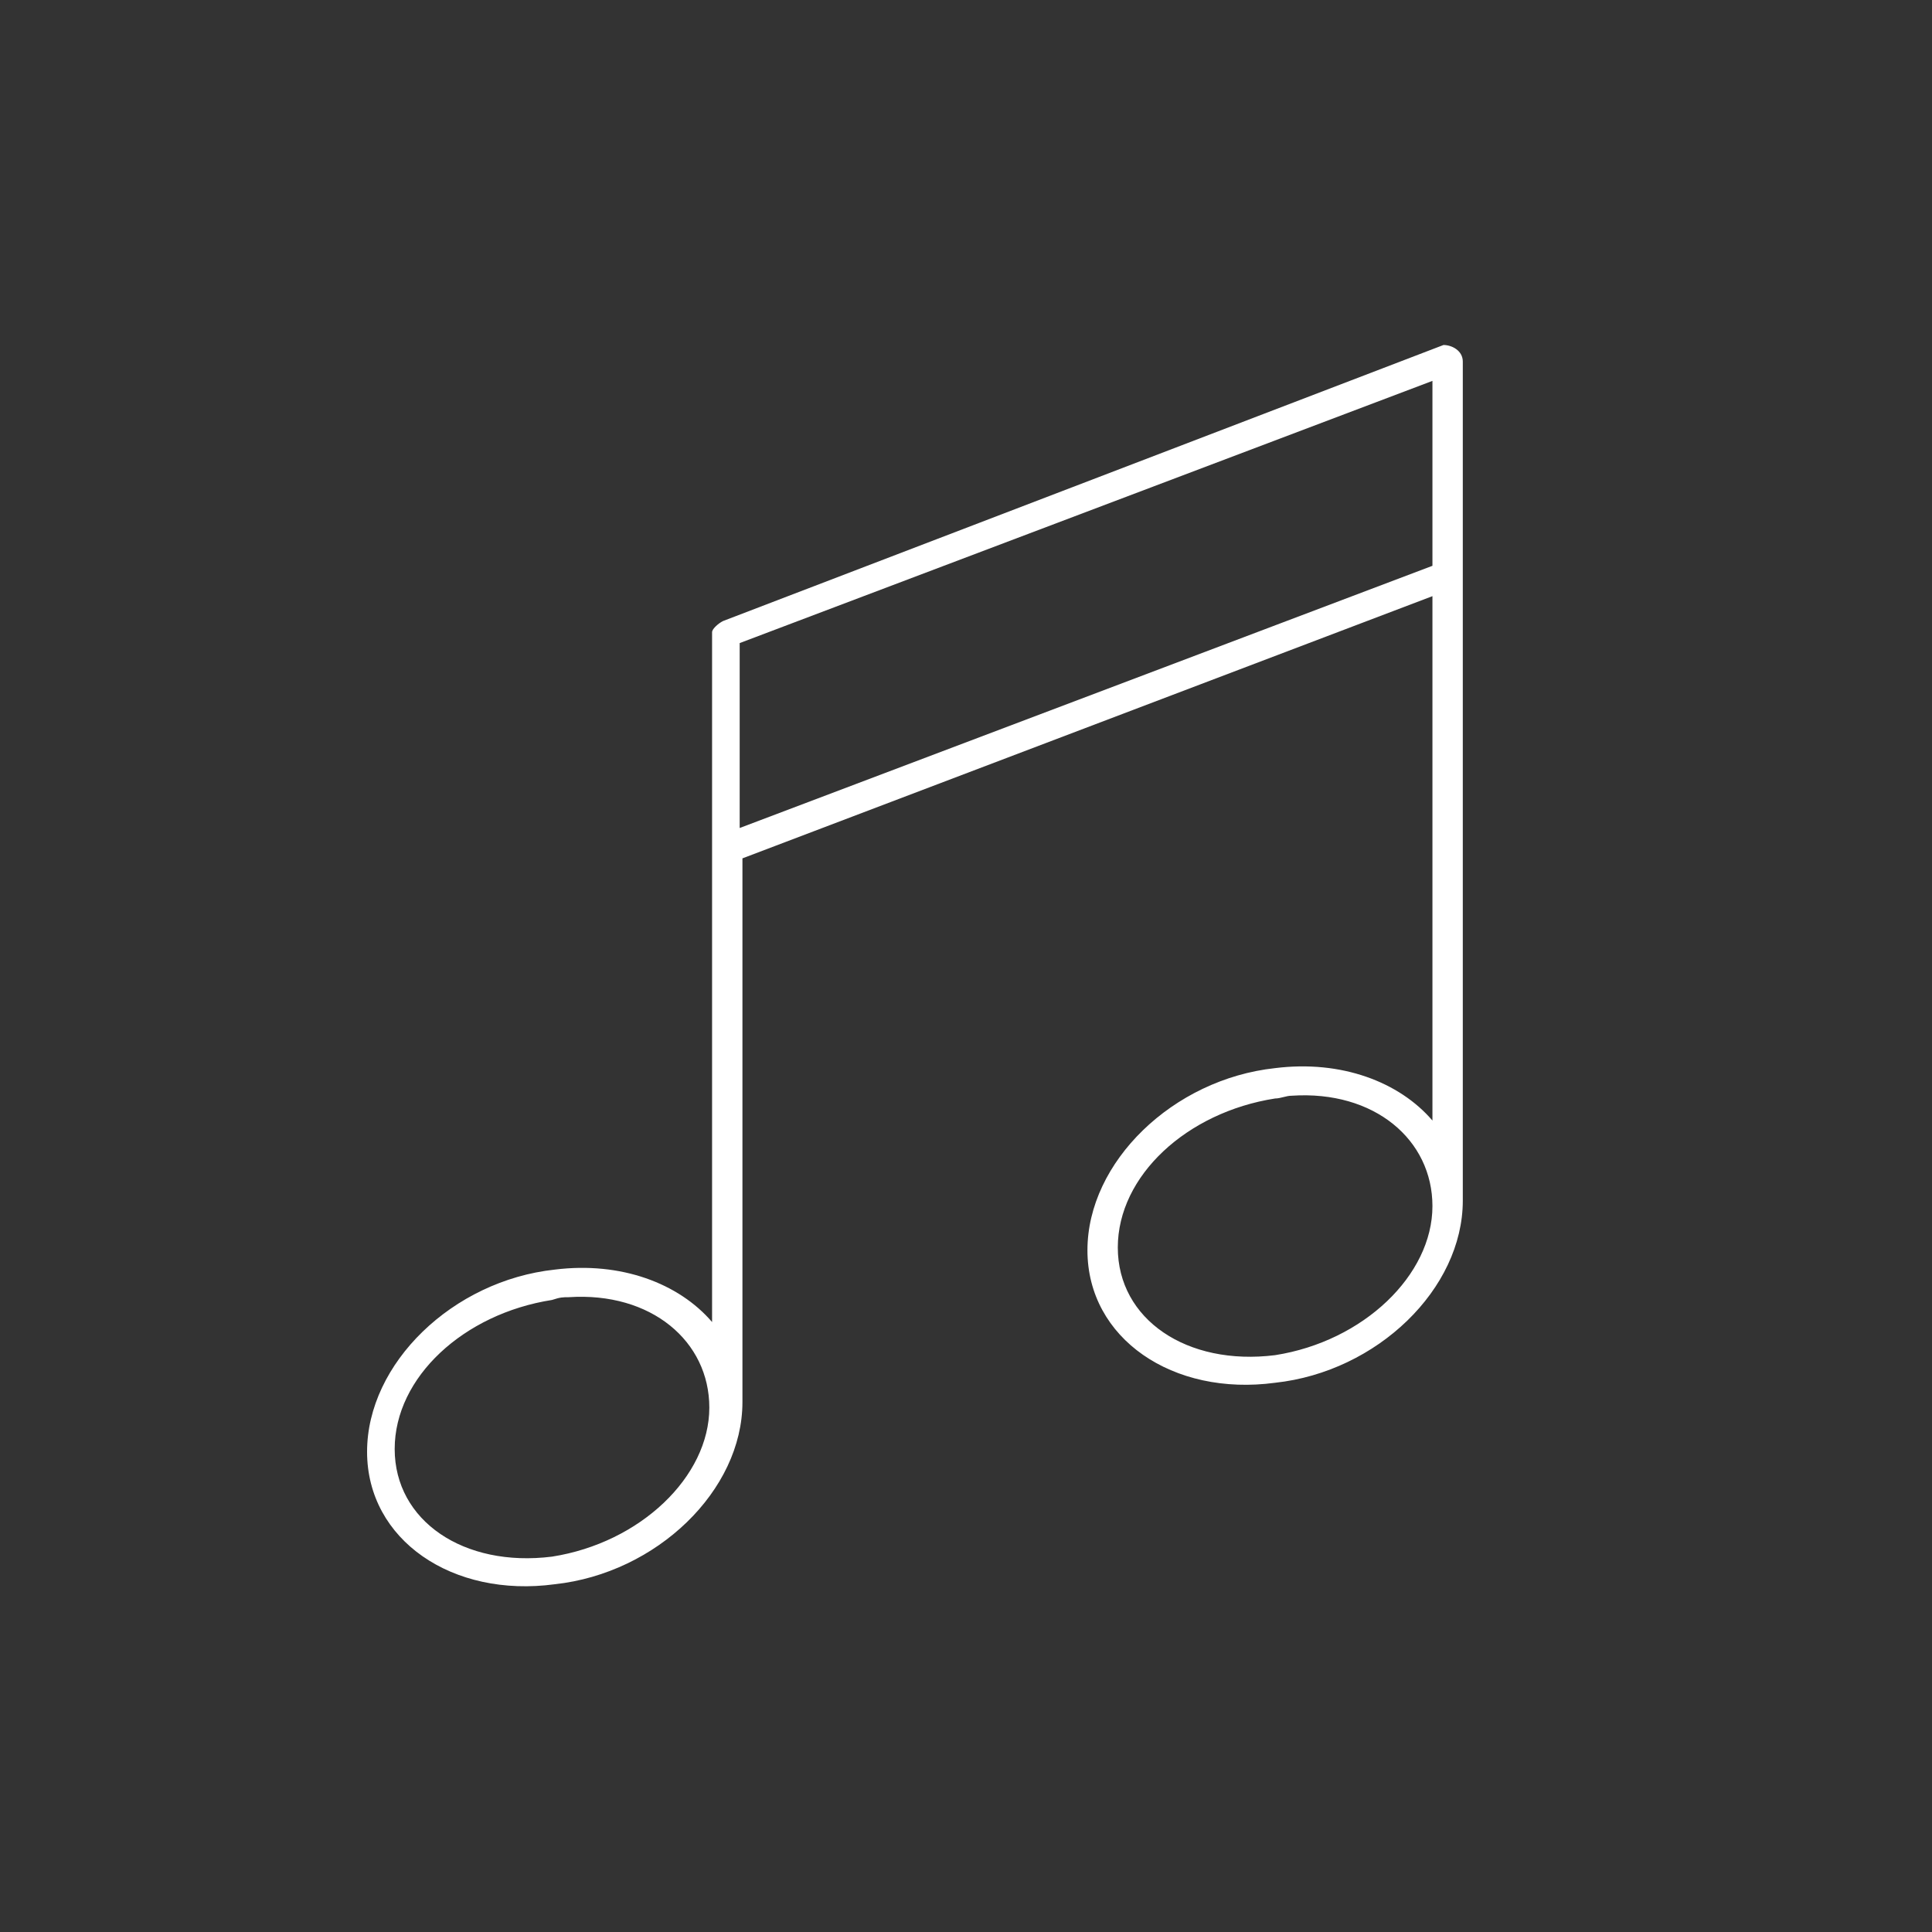 <svg id="Warstwa_1" xmlns="http://www.w3.org/2000/svg" viewBox="0 0 70 70"><rect x="0" y="0" width="70" height="70" fill="#333333" stroke="none"/><style>.st0{fill:#fff}</style><path class="st0" d="M52.3 12.5s-.1 0 0 0l-26.1 10c-.2.1-.4.3-.4.4v25c-1.2-1.4-3.3-2.2-5.7-1.9-3.7.4-6.8 3.4-6.8 6.6 0 3.2 3.1 5.3 6.8 4.8 3.7-.4 6.8-3.4 6.8-6.6V31.1l25-9.5v19c-1.2-1.4-3.3-2.2-5.7-1.9-3.7.4-6.8 3.4-6.8 6.6 0 3.2 3.1 5.3 6.8 4.8 3.7-.4 6.8-3.4 6.8-6.6V13.1c0-.4-.4-.6-.7-.6zm-.4 1.3v6.7L26.8 30v-6.7l25.1-9.5zm-5.1 25.9c3-.2 5.1 1.6 5.1 4 0 2.5-2.5 4.9-5.7 5.4-3.2.4-5.7-1.3-5.7-3.9s2.5-4.9 5.7-5.4c.2 0 .4-.1.6-.1zM20.6 47c3-.2 5.1 1.6 5.1 4 0 2.5-2.5 4.9-5.7 5.4-3.2.4-5.7-1.3-5.7-3.9s2.5-4.9 5.7-5.4c.3-.1.4-.1.6-.1z"/></svg>